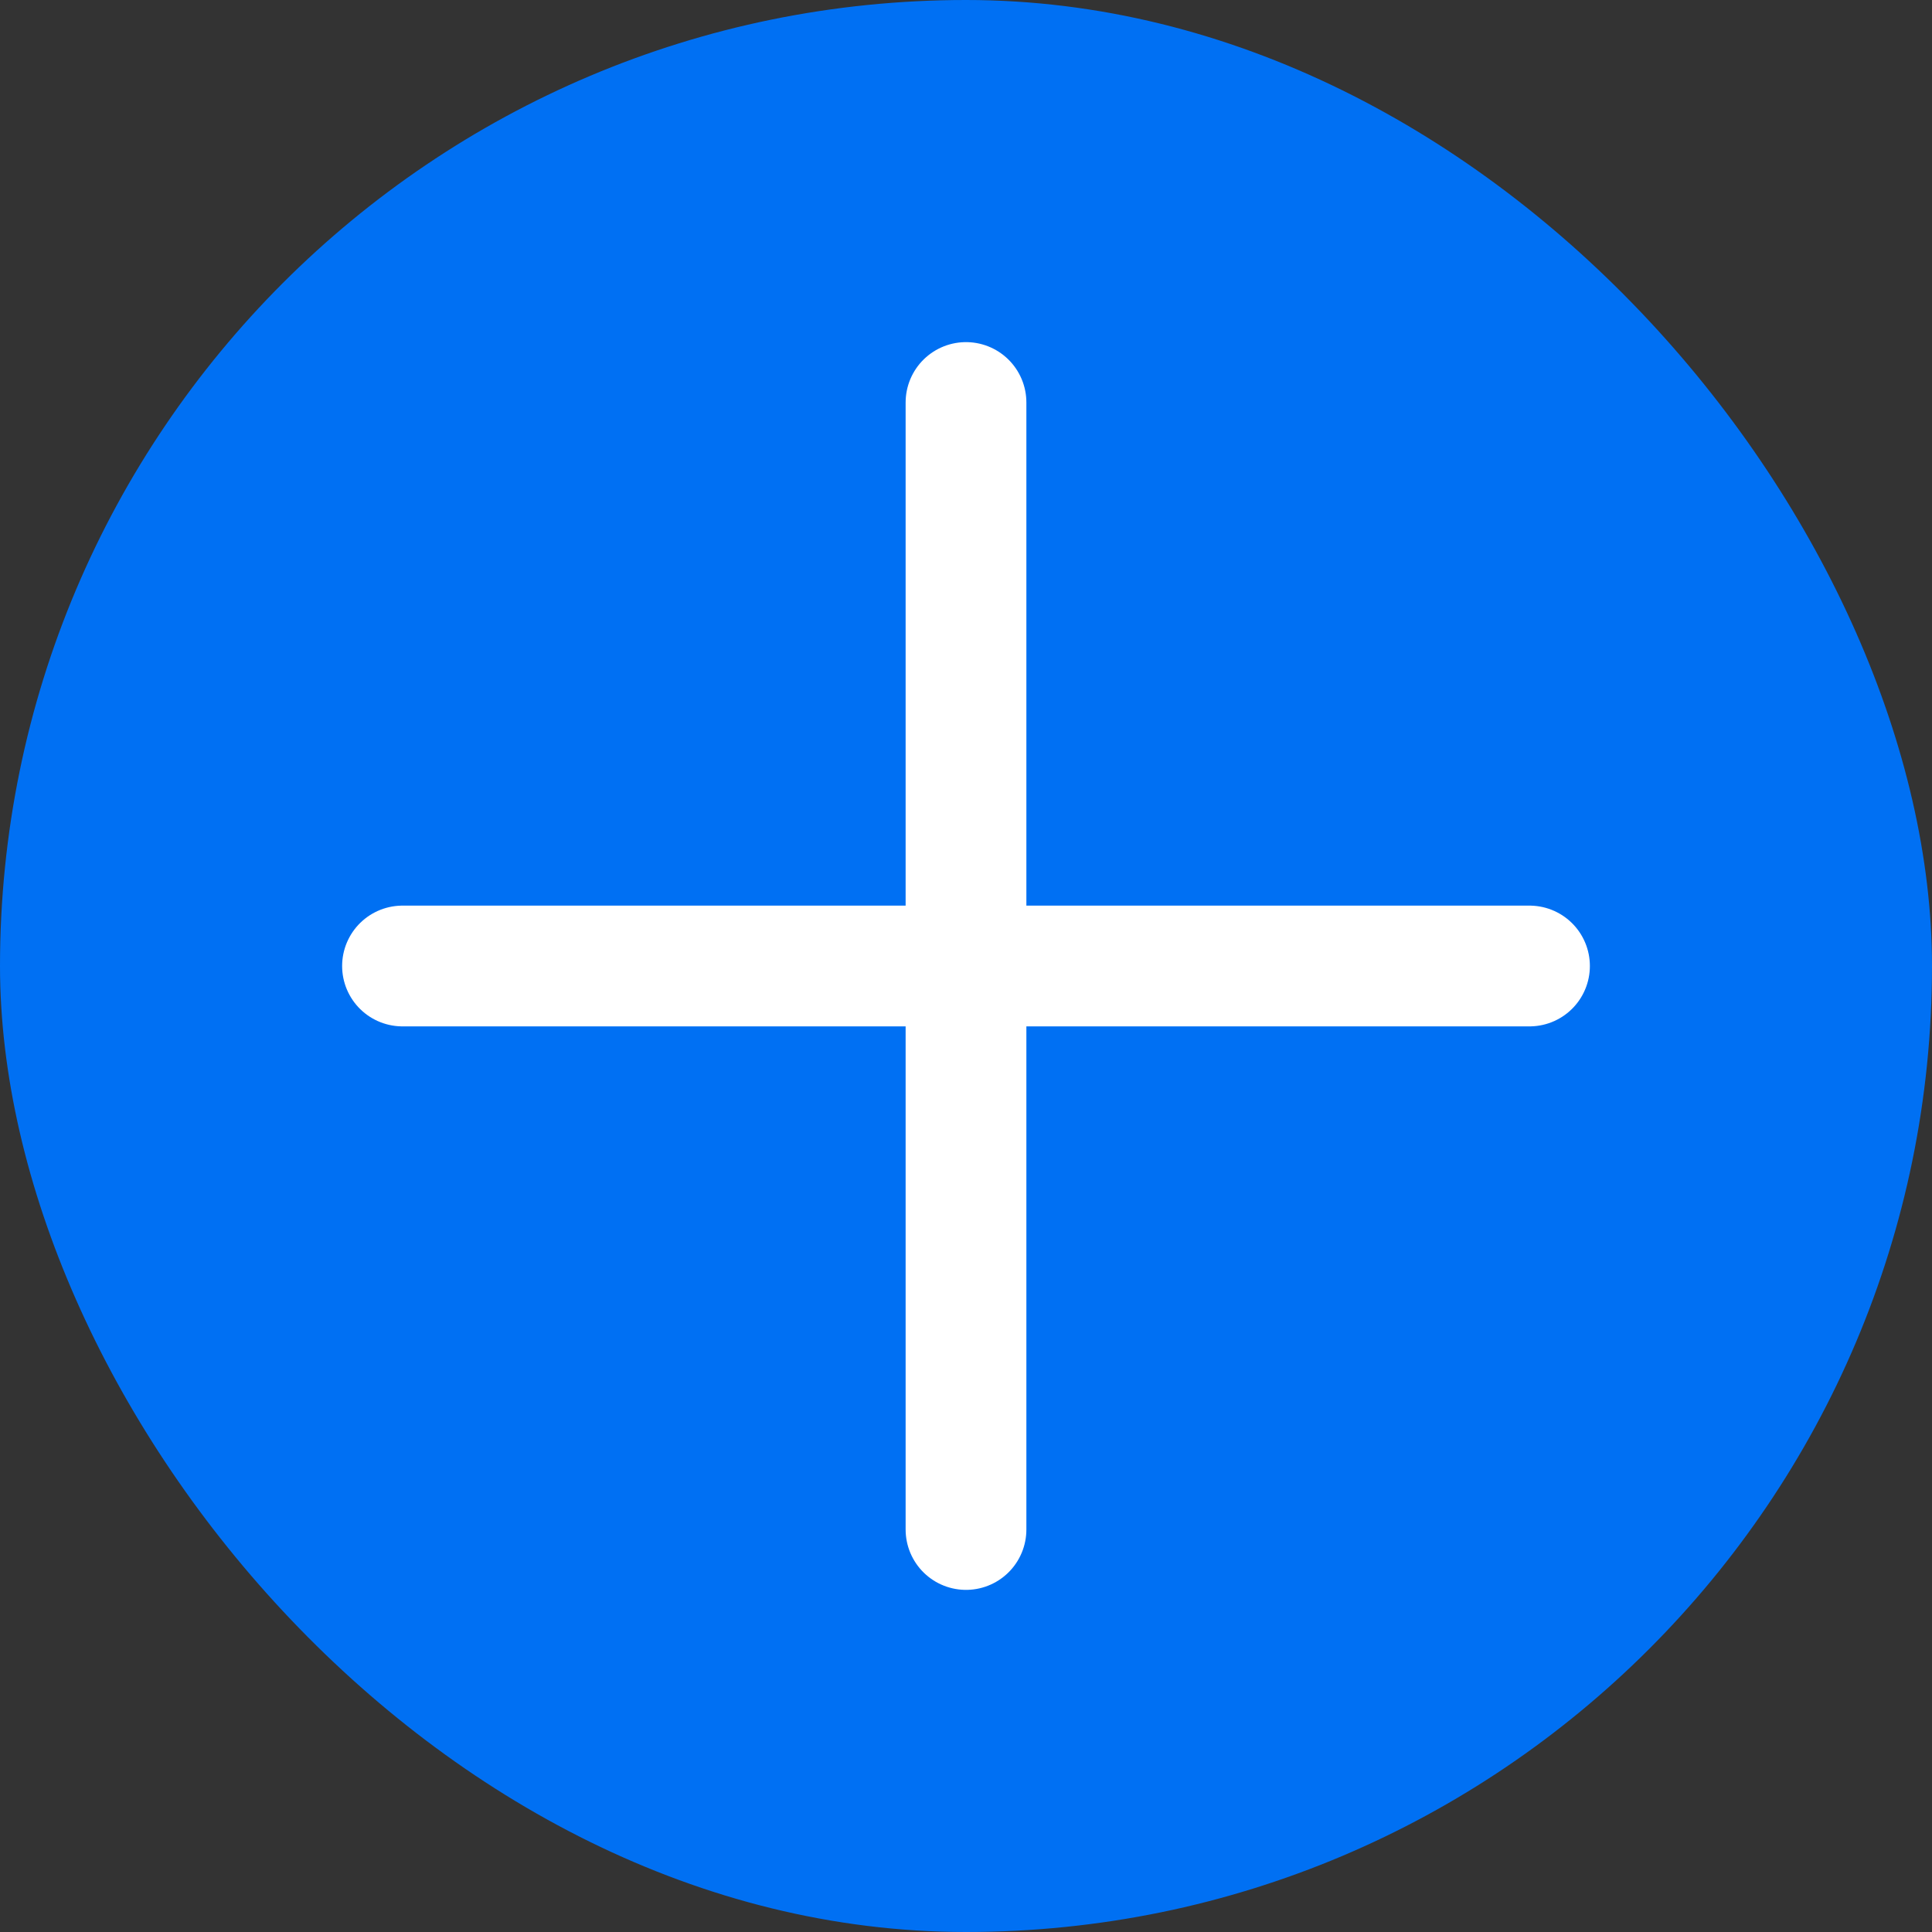 <svg width="192" height="192" viewBox="0 0 192 192" fill="none" xmlns="http://www.w3.org/2000/svg">
<rect x="0" y="0" width="192" height="192" fill="#333333" stroke="none"/>
<rect width="192" height="192" rx="96" fill="#0070F3"/>
<path d="M96 40V152" stroke="white" stroke-width="12" stroke-linecap="round" stroke-linejoin="round"/>
<path d="M40 96H152" stroke="white" stroke-width="12" stroke-linecap="round" stroke-linejoin="round"/>
</svg>
